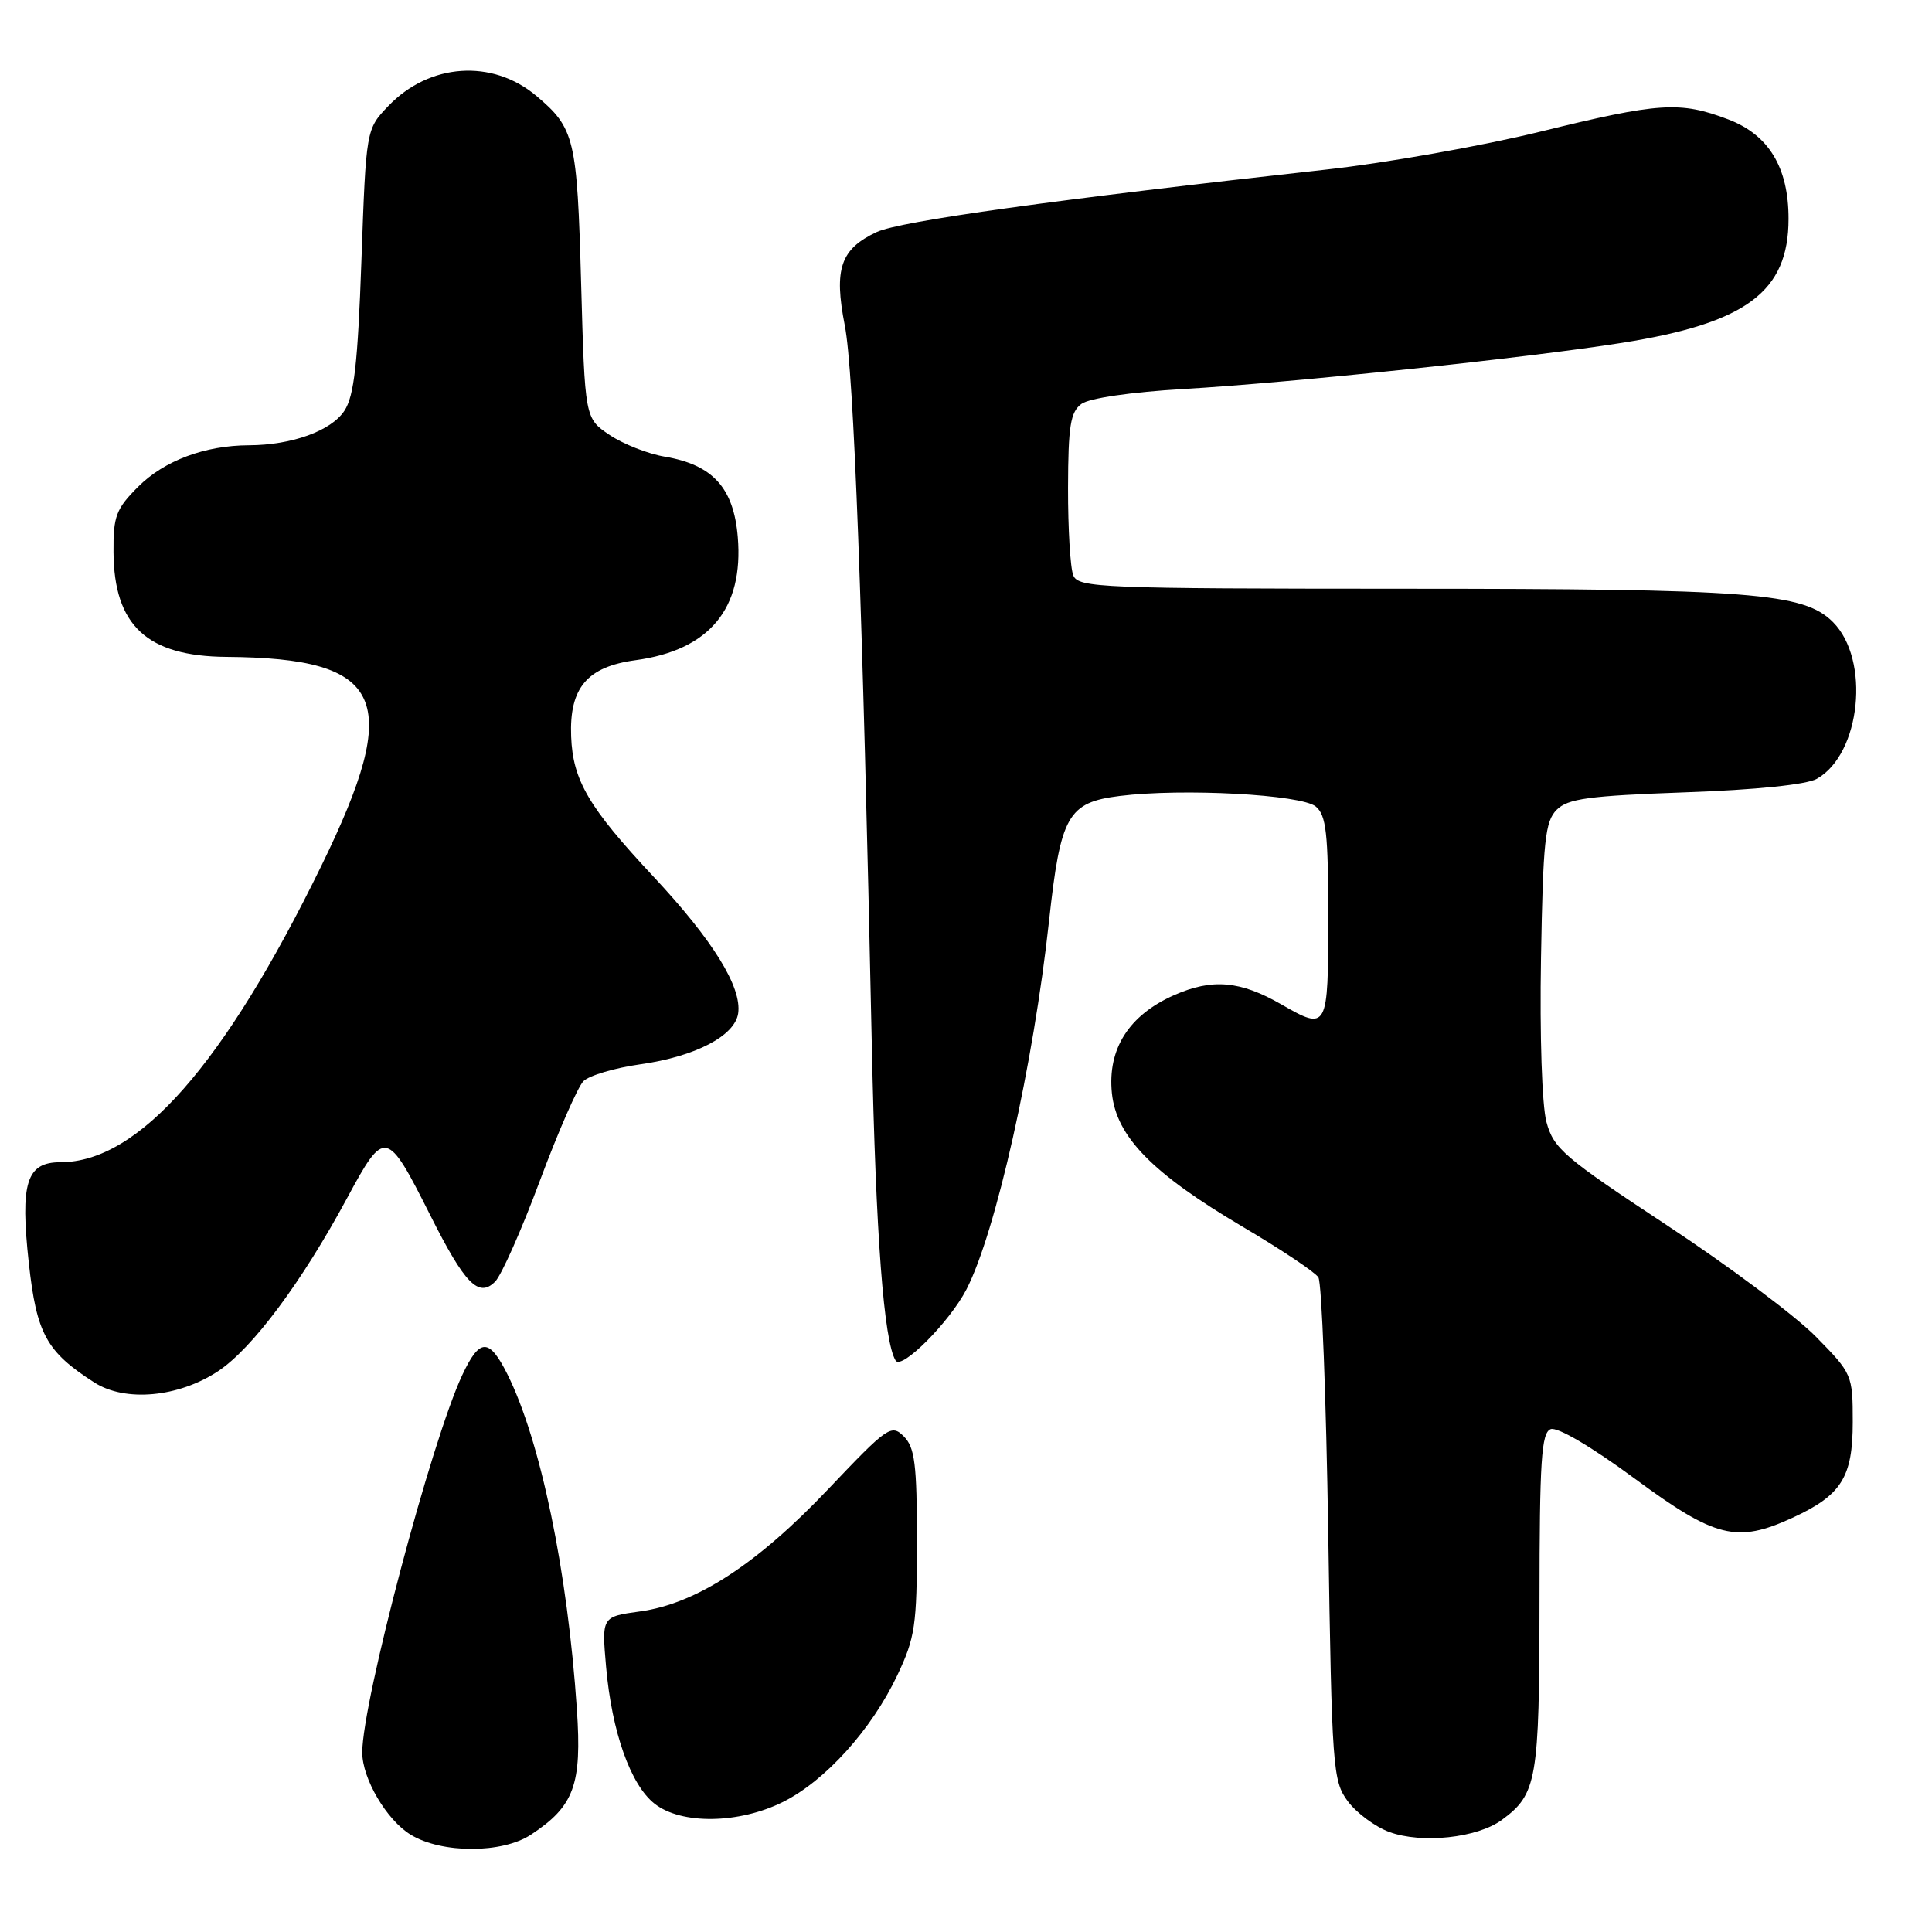 <?xml version="1.0" encoding="UTF-8" standalone="no"?>
<!DOCTYPE svg PUBLIC "-//W3C//DTD SVG 1.1//EN" "http://www.w3.org/Graphics/SVG/1.1/DTD/svg11.dtd" >
<svg xmlns="http://www.w3.org/2000/svg" xmlns:xlink="http://www.w3.org/1999/xlink" version="1.1" viewBox="0 0 256 256">
 <g >
 <path fill="currentColor"
d=" M 70.36 243.10 C 76.08 239.33 77.12 236.50 76.44 226.50 C 75.21 208.15 71.61 190.85 67.22 182.07 C 64.80 177.26 63.56 177.28 61.25 182.21 C 57.17 190.90 48.00 225.52 48.00 232.21 C 48.00 235.68 51.23 241.17 54.42 243.11 C 58.53 245.62 66.55 245.62 70.36 243.10 Z  M 199.00 241.15 C 203.66 237.72 203.97 235.93 203.99 212.22 C 204.00 193.52 204.24 189.85 205.47 189.37 C 206.35 189.04 210.85 191.68 216.58 195.90 C 227.29 203.80 230.12 204.51 237.50 201.12 C 244.00 198.13 245.50 195.76 245.50 188.43 C 245.50 182.16 245.43 182.01 240.59 177.09 C 237.89 174.35 228.99 167.70 220.81 162.31 C 207.22 153.35 205.86 152.19 204.91 148.67 C 204.32 146.46 204.01 137.21 204.19 126.95 C 204.46 111.44 204.73 108.83 206.27 107.30 C 207.75 105.82 210.51 105.45 223.27 104.99 C 232.66 104.66 239.36 103.97 240.74 103.20 C 246.57 99.92 247.86 87.40 242.87 82.42 C 239.01 78.55 232.03 78.01 185.72 78.01 C 145.92 78.00 142.89 77.88 142.22 76.25 C 141.82 75.29 141.51 70.07 141.52 64.65 C 141.54 56.43 141.84 54.59 143.30 53.52 C 144.34 52.76 149.87 51.95 156.78 51.55 C 171.20 50.71 202.23 47.44 214.92 45.43 C 231.39 42.82 236.99 38.66 236.99 29.00 C 237.00 22.19 234.37 17.86 229.00 15.82 C 222.61 13.39 219.86 13.57 204.11 17.44 C 196.41 19.33 183.67 21.59 175.81 22.46 C 139.83 26.44 119.24 29.30 116.16 30.75 C 111.37 33.00 110.47 35.63 111.94 43.13 C 113.13 49.14 114.30 80.27 115.52 138.50 C 116.05 163.67 117.11 177.76 118.68 180.29 C 119.47 181.56 125.84 175.15 128.06 170.85 C 131.94 163.32 136.93 141.09 139.00 122.06 C 140.53 108.03 141.49 106.33 148.37 105.47 C 156.72 104.43 172.43 105.28 174.35 106.87 C 175.73 108.02 176.00 110.41 176.00 121.62 C 176.00 136.44 175.91 136.61 169.81 133.10 C 164.34 129.95 160.63 129.63 155.58 131.86 C 149.58 134.51 146.74 138.99 147.33 144.84 C 147.92 150.62 152.68 155.48 164.69 162.57 C 169.74 165.55 174.24 168.56 174.69 169.25 C 175.14 169.94 175.72 185.21 176.00 203.18 C 176.48 234.37 176.60 235.99 178.59 238.68 C 179.75 240.23 182.22 242.06 184.09 242.75 C 188.41 244.33 195.75 243.54 199.00 241.15 Z  M 103.77 238.76 C 109.36 235.96 115.48 229.19 118.89 222.00 C 121.26 217.00 121.50 215.38 121.50 204.29 C 121.50 194.01 121.22 191.79 119.76 190.33 C 118.11 188.68 117.61 189.03 109.76 197.30 C 100.32 207.26 92.25 212.50 84.82 213.52 C 79.73 214.22 79.73 214.22 80.31 220.86 C 81.07 229.49 83.55 236.50 86.73 239.00 C 90.27 241.79 97.92 241.68 103.77 238.76 Z  M 28.90 181.69 C 33.44 178.68 39.98 169.91 46.01 158.72 C 50.98 149.51 51.25 149.57 57.00 161.00 C 61.60 170.15 63.42 172.01 65.61 169.82 C 66.44 168.98 69.11 162.98 71.53 156.47 C 73.96 149.96 76.56 144.01 77.31 143.26 C 78.06 142.51 81.47 141.50 84.88 141.02 C 92.14 139.99 97.37 137.26 97.81 134.28 C 98.32 130.80 94.46 124.58 86.59 116.16 C 78.00 106.98 75.90 103.40 75.68 97.59 C 75.43 91.15 77.78 88.35 84.21 87.48 C 94.00 86.15 98.55 80.66 97.76 71.17 C 97.22 64.64 94.45 61.59 88.08 60.51 C 85.86 60.14 82.57 58.84 80.77 57.63 C 77.50 55.43 77.50 55.43 77.00 37.46 C 76.47 18.32 76.15 16.98 71.05 12.69 C 65.22 7.79 56.90 8.36 51.46 14.04 C 48.51 17.12 48.51 17.12 47.89 34.53 C 47.41 48.14 46.92 52.48 45.64 54.42 C 43.90 57.09 38.66 58.98 33.00 59.00 C 27.15 59.02 21.77 61.03 18.30 64.50 C 15.38 67.42 15.00 68.41 15.04 73.15 C 15.10 82.89 19.48 86.96 30.00 87.04 C 50.98 87.20 53.41 92.54 42.61 114.67 C 29.70 141.10 18.36 154.00 8.01 154.00 C 3.50 154.00 2.65 156.71 3.82 167.38 C 4.85 176.76 6.15 179.12 12.50 183.19 C 16.59 185.81 23.65 185.16 28.90 181.69 Z "/>
</g>
</svg>